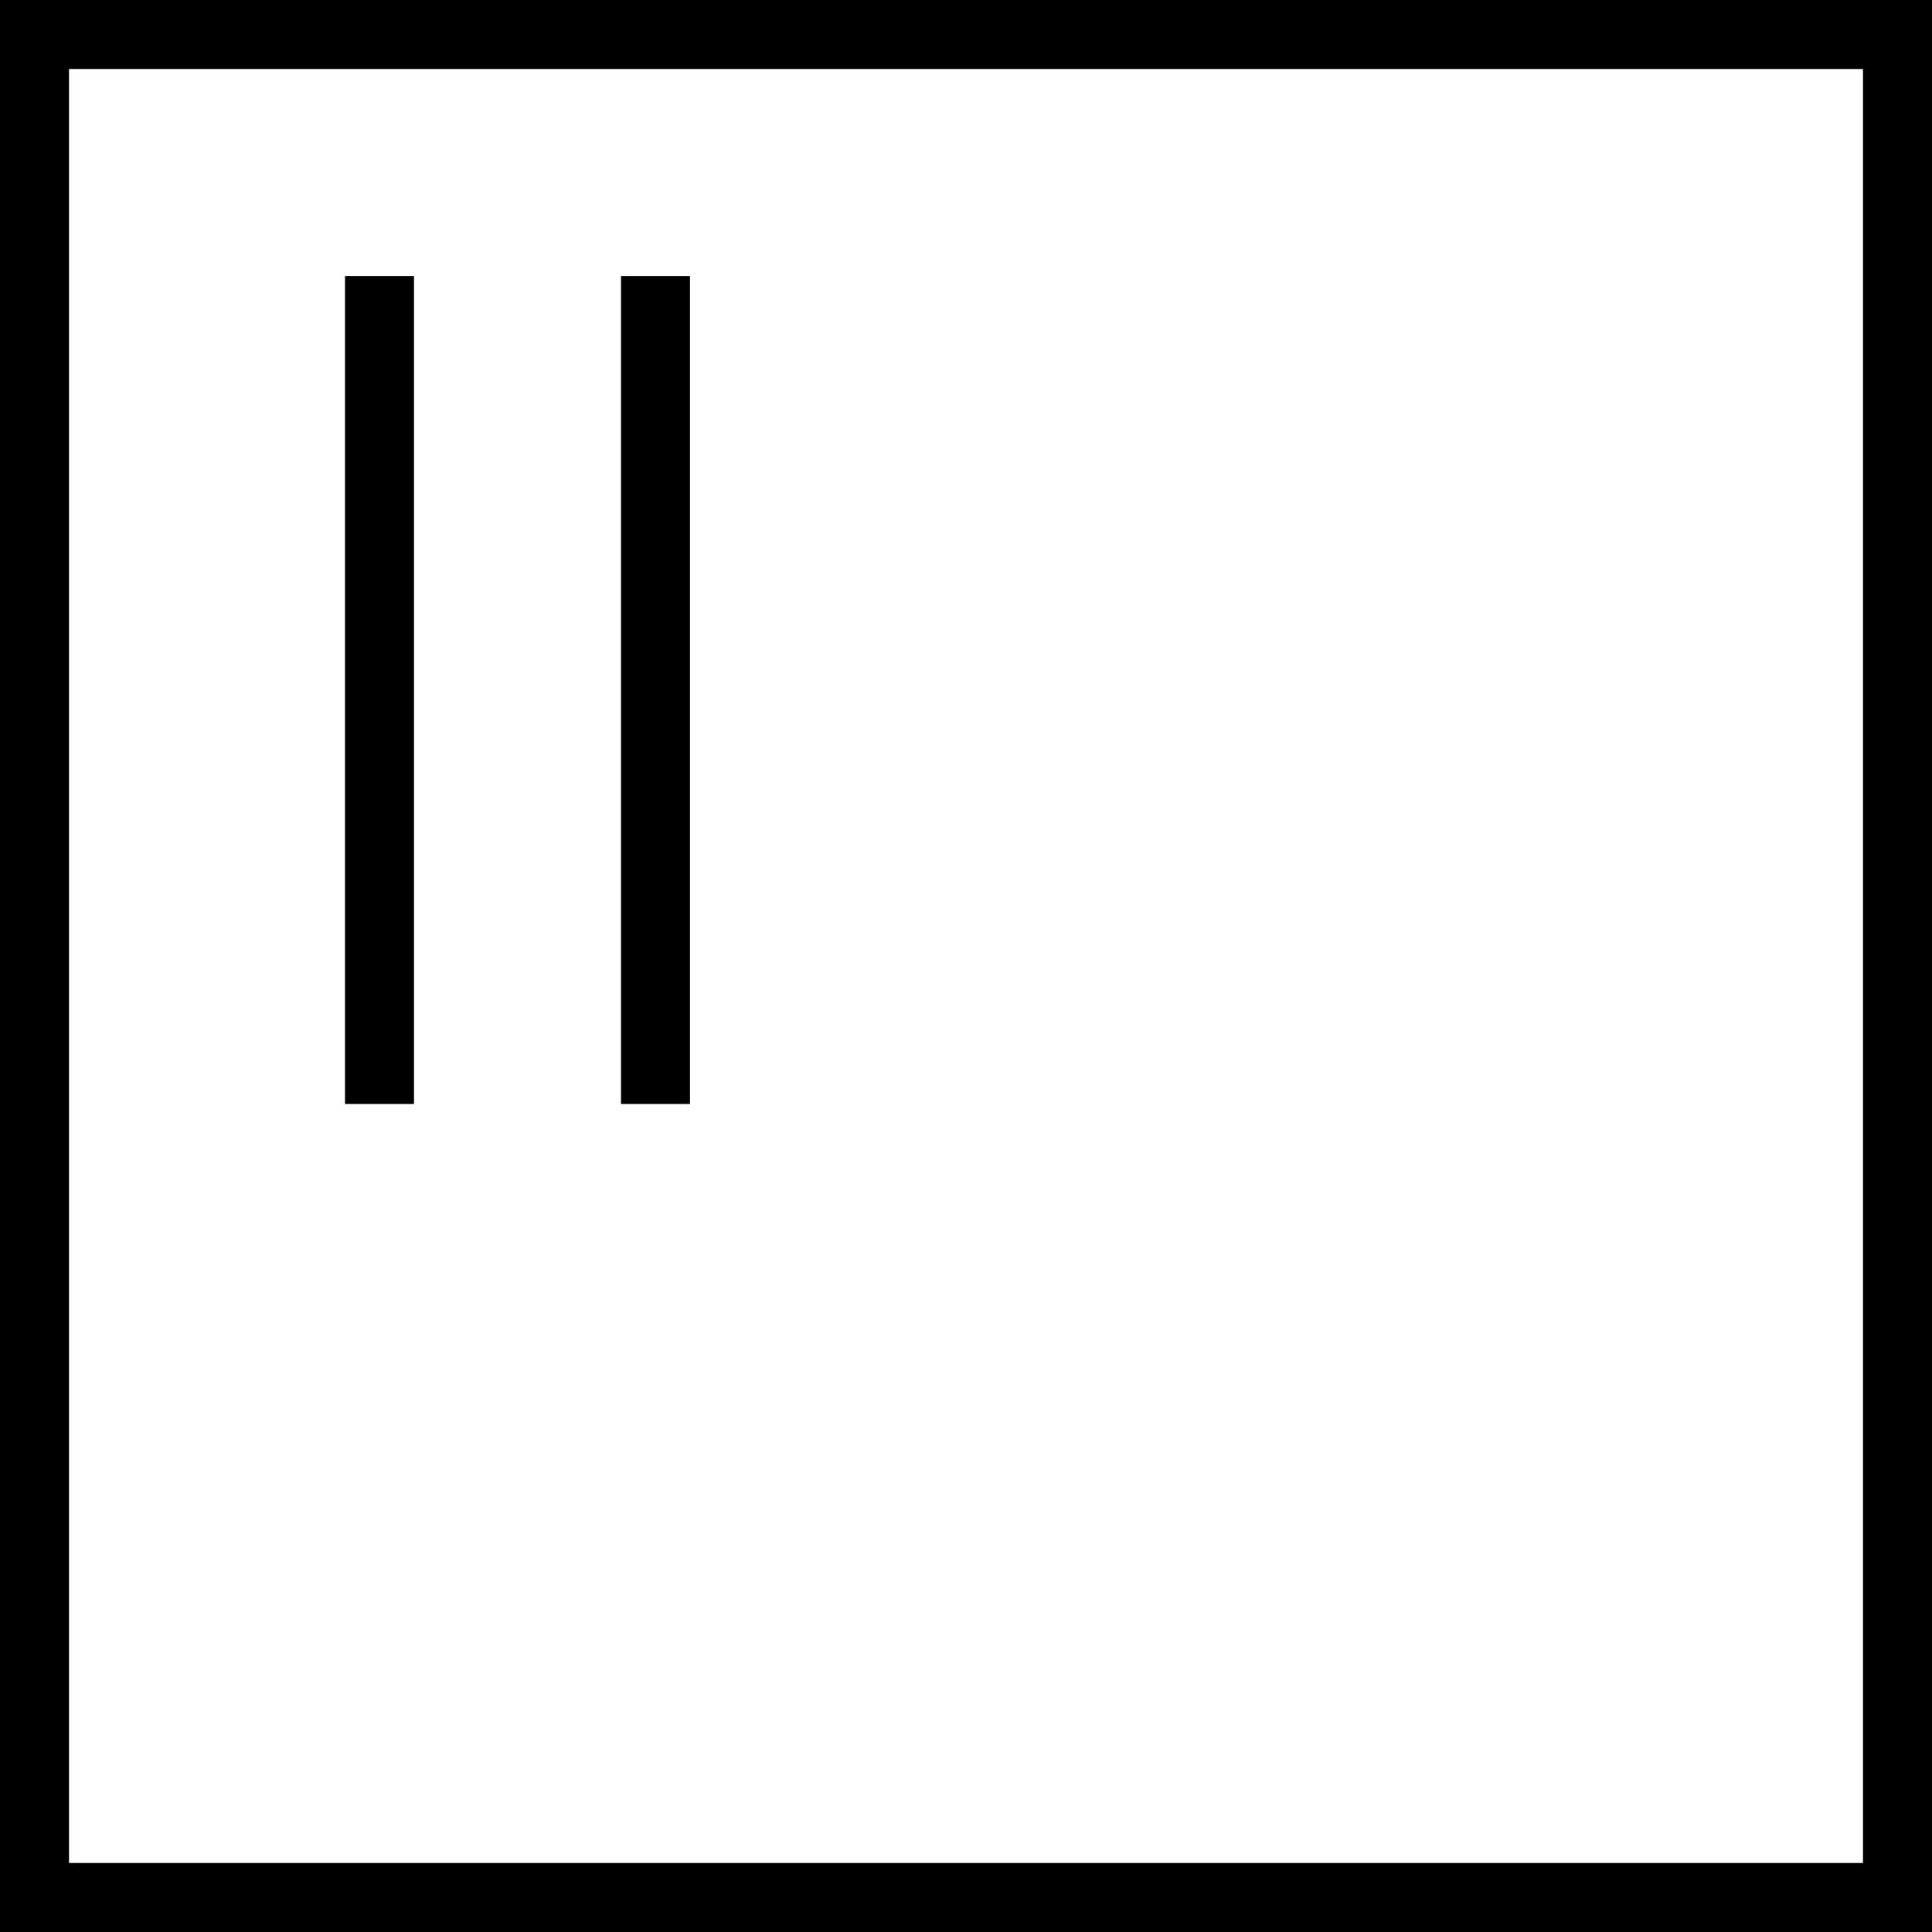<svg xmlns="http://www.w3.org/2000/svg" viewBox="0 0 448 448">
  <path d="M 16 16 L 16 432 L 16 16 L 16 432 L 432 432 L 432 432 L 432 16 L 432 16 L 16 16 L 16 16 Z M 0 0 L 16 0 L 0 0 L 448 0 L 448 16 L 448 16 L 448 432 L 448 432 L 448 448 L 448 448 L 432 448 L 0 448 L 0 432 L 0 432 L 0 16 L 0 16 L 0 0 L 0 0 Z M 96 72 L 96 248 L 96 72 L 96 248 L 96 256 L 96 256 L 80 256 L 80 256 L 80 248 L 80 248 L 80 72 L 80 72 L 80 64 L 80 64 L 96 64 L 96 64 L 96 72 L 96 72 Z M 160 72 L 160 248 L 160 72 L 160 248 L 160 256 L 160 256 L 144 256 L 144 256 L 144 248 L 144 248 L 144 72 L 144 72 L 144 64 L 144 64 L 160 64 L 160 64 L 160 72 L 160 72 Z" />
</svg>